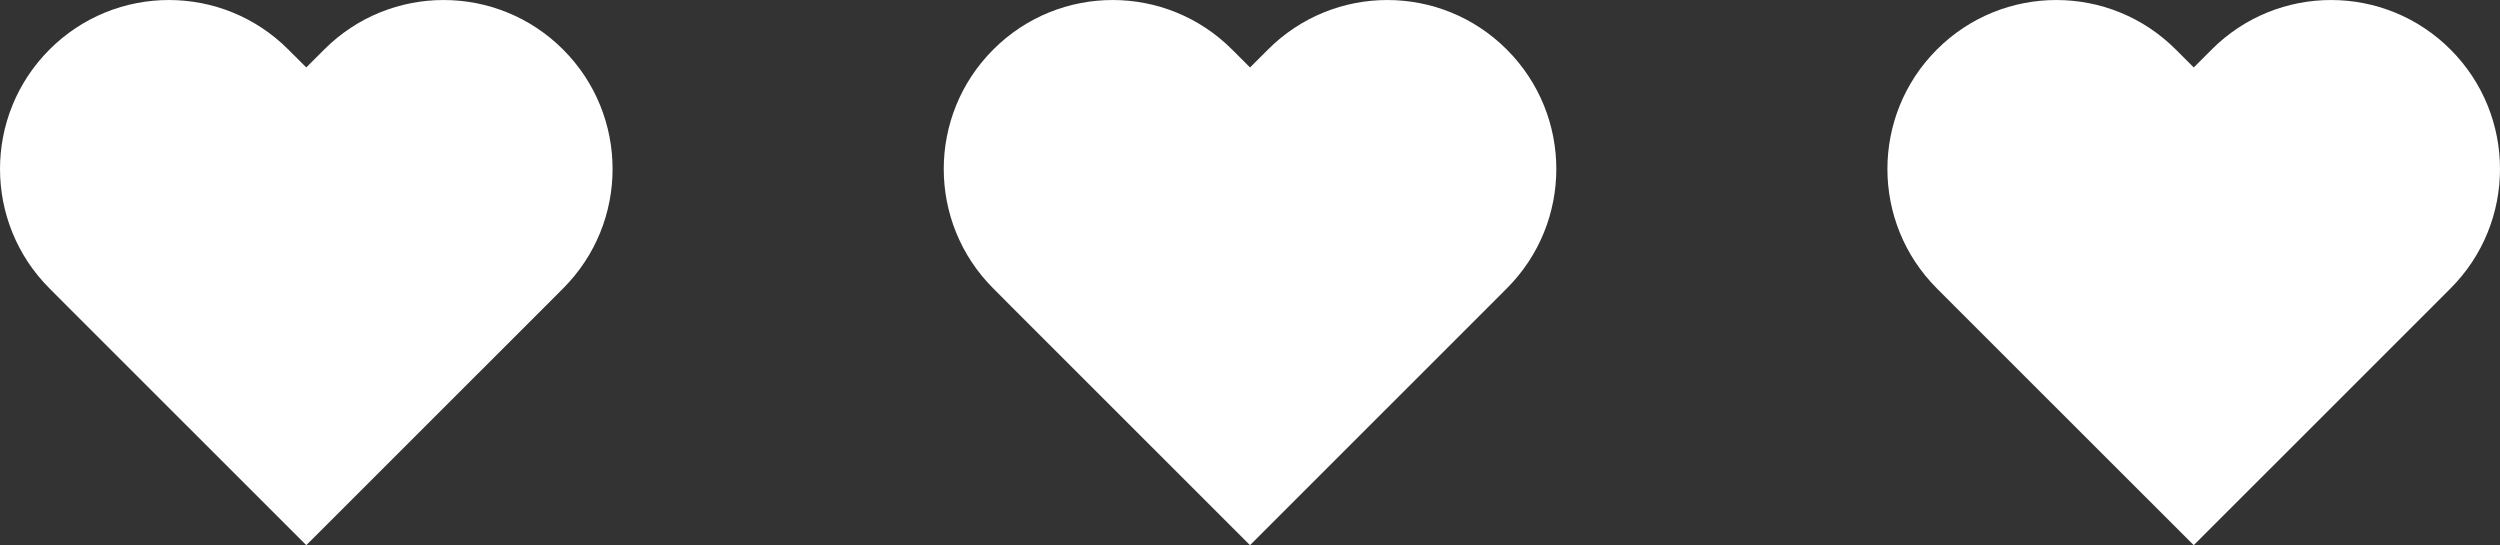 <svg version="1.1" id="图层_1" x="0px" y="0px" width="76.553px" height="16.695px" viewBox="0 0 76.553 16.695" enable-background="new 0 0 76.553 16.695" xml:space="preserve" xmlns="http://www.w3.org/2000/svg" xmlns:xlink="http://www.w3.org/1999/xlink" xmlns:xml="http://www.w3.org/XML/1998/namespace">
  <rect x="0" y="0" width="76.553" height="16.695" fill="#333333" stroke="none"/>
  <path fill="#FFFFFF" d="M17.243,1.517c-2.021-2.022-5.297-2.022-7.316,0L9.378,2.065L8.829,1.517c-2.02-2.022-5.293-2.022-7.313,0
	c-2.021,2.021-2.021,5.295,0,7.315l0.547,0.549l7.316,7.313l7.316-7.313l0.548-0.549C19.263,6.812,19.263,3.538,17.243,1.517z" class="color c1"/>
  <path fill="#FFFFFF" d="M46.14,1.517c-2.021-2.022-5.295-2.022-7.313,0l-0.55,0.549l-0.549-0.549c-2.019-2.022-5.294-2.022-7.313,0
	c-2.022,2.021-2.022,5.295,0,7.315l0.547,0.549l7.314,7.313l7.315-7.313l0.548-0.549C48.162,6.812,48.162,3.538,46.14,1.517z" class="color c1"/>
  <path fill="#FFFFFF" d="M75.038,1.517c-2.021-2.022-5.296-2.022-7.314,0l-0.549,0.549l-0.549-0.549c-2.02-2.022-5.297-2.022-7.316,0
	c-2.02,2.021-2.02,5.295,0,7.315l0.547,0.549l7.318,7.313l7.315-7.313l0.548-0.549C77.058,6.812,77.058,3.538,75.038,1.517z" class="color c1"/>
</svg>